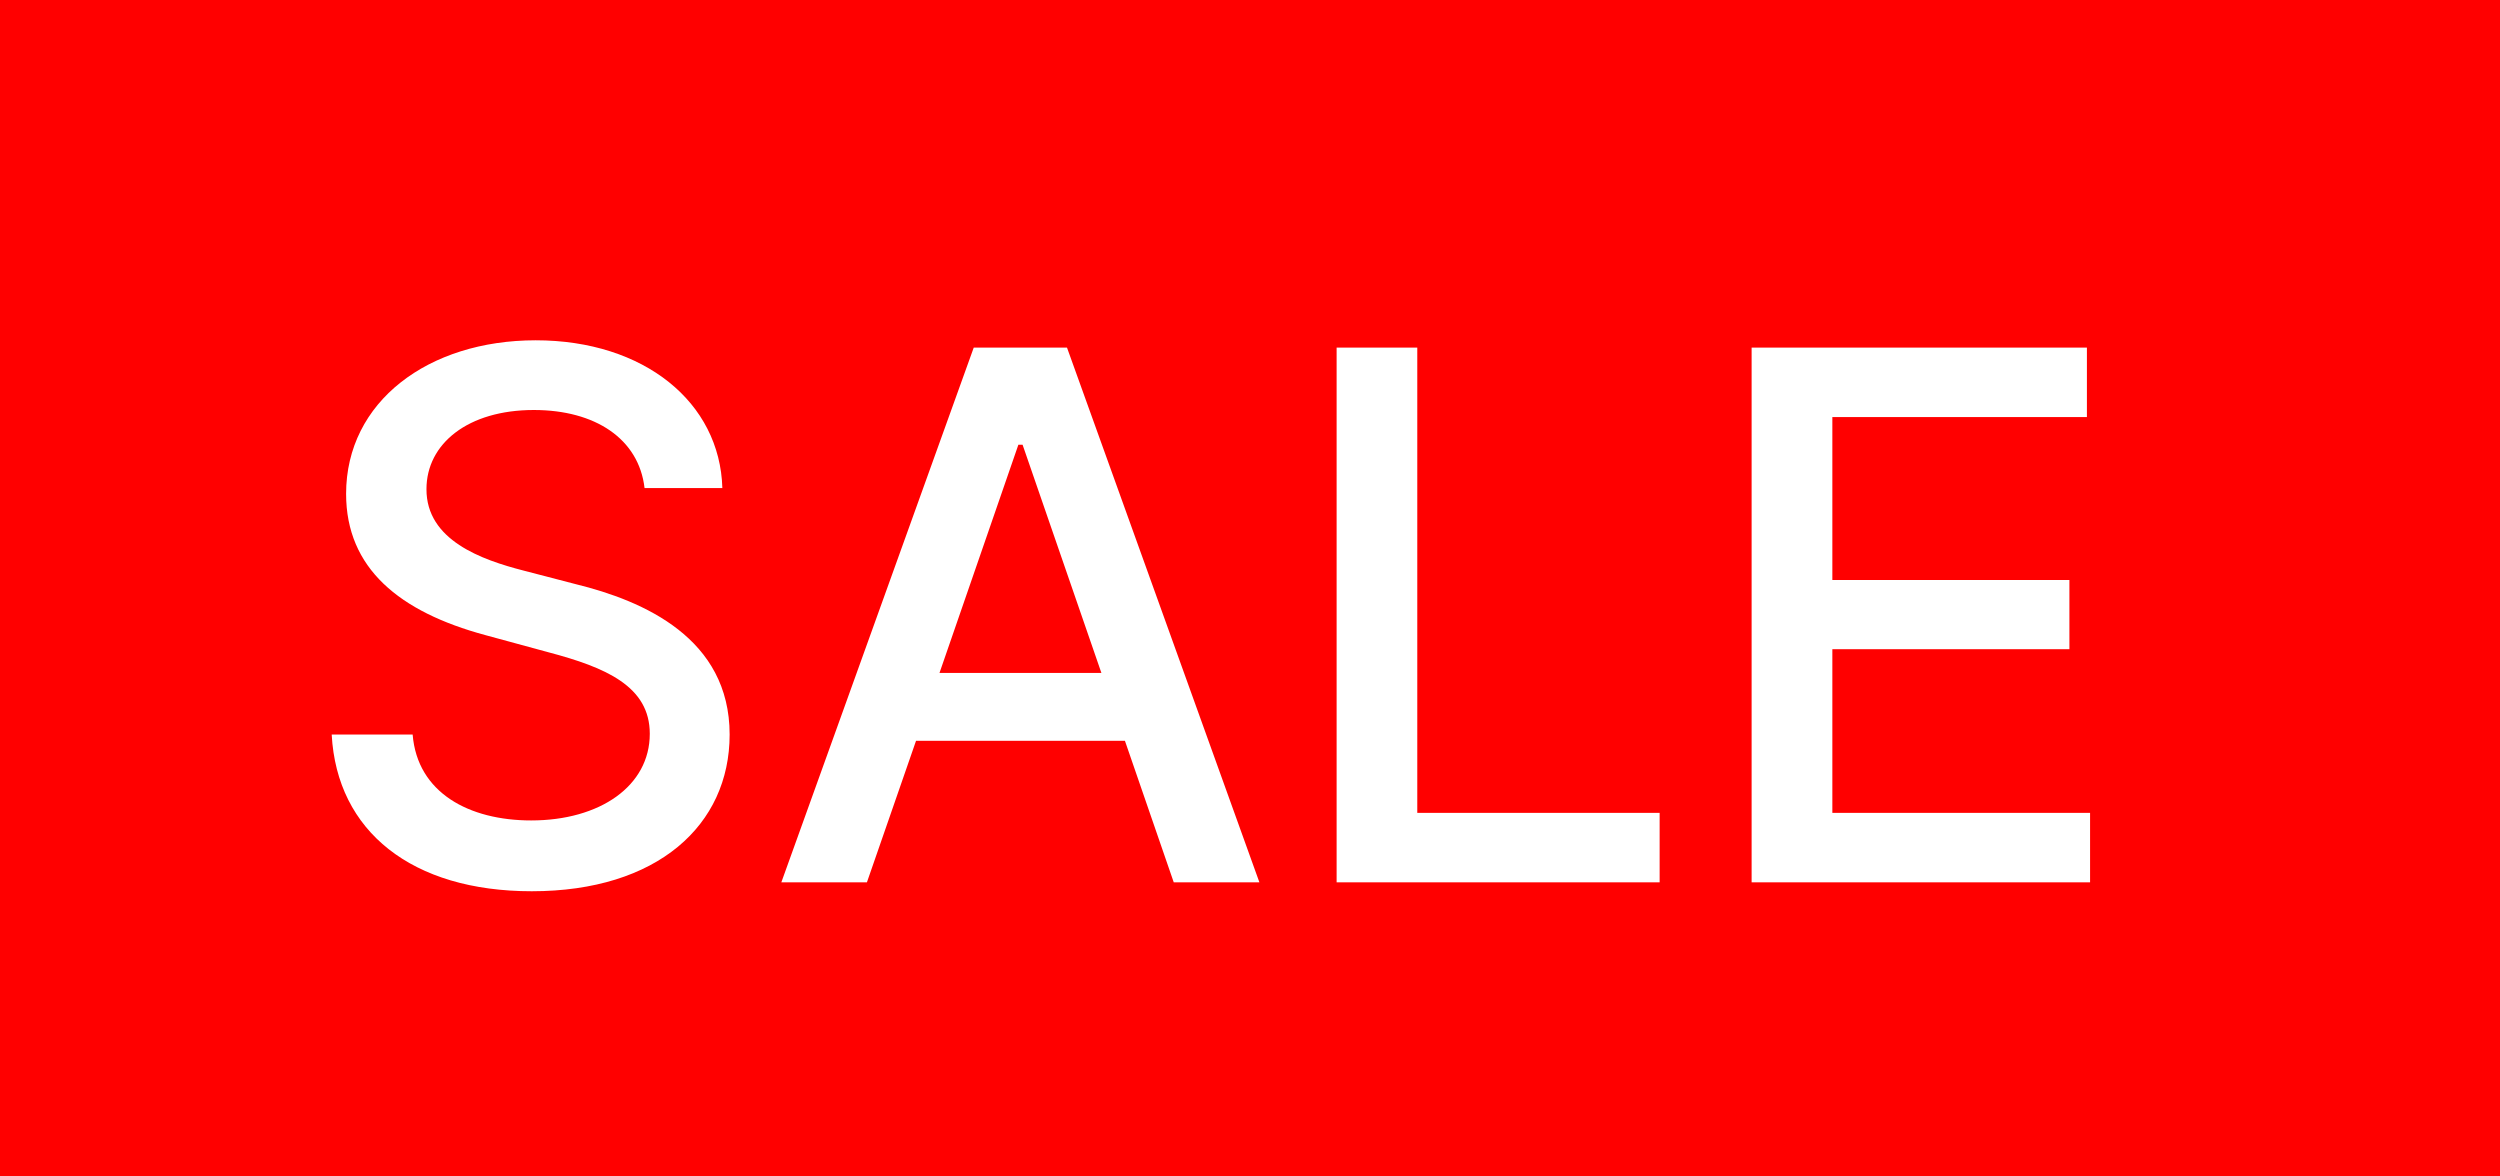 <svg width="34" height="16" viewBox="0 0 34 16" fill="none" xmlns="http://www.w3.org/2000/svg">
<rect width="34" height="16" fill="#FF0000"/>
<path d="M8.766 6.638H9.824C9.792 5.473 8.762 4.628 7.285 4.628C5.825 4.628 4.707 5.462 4.707 6.716C4.707 7.728 5.431 8.321 6.599 8.637L7.459 8.871C8.237 9.077 8.837 9.333 8.837 9.979C8.837 10.69 8.158 11.158 7.224 11.158C6.379 11.158 5.676 10.782 5.612 9.99H4.511C4.582 11.307 5.602 12.121 7.232 12.121C8.94 12.121 9.923 11.222 9.923 9.99C9.923 8.68 8.755 8.172 7.832 7.945L7.121 7.76C6.553 7.614 5.797 7.348 5.8 6.652C5.8 6.034 6.365 5.576 7.26 5.576C8.094 5.576 8.688 5.967 8.766 6.638ZM11.79 12L12.458 10.075H15.299L15.963 12H17.128L14.511 4.727H13.243L10.626 12H11.79ZM12.777 9.152L13.85 6.048H13.907L14.979 9.152H12.777ZM18.178 12H22.571V11.055H19.275V4.727H18.178V12ZM23.822 12H28.425V11.055H24.92V8.829H28.144V7.888H24.92V5.672H28.382V4.727H23.822V12Z" fill="white"/>
</svg>
